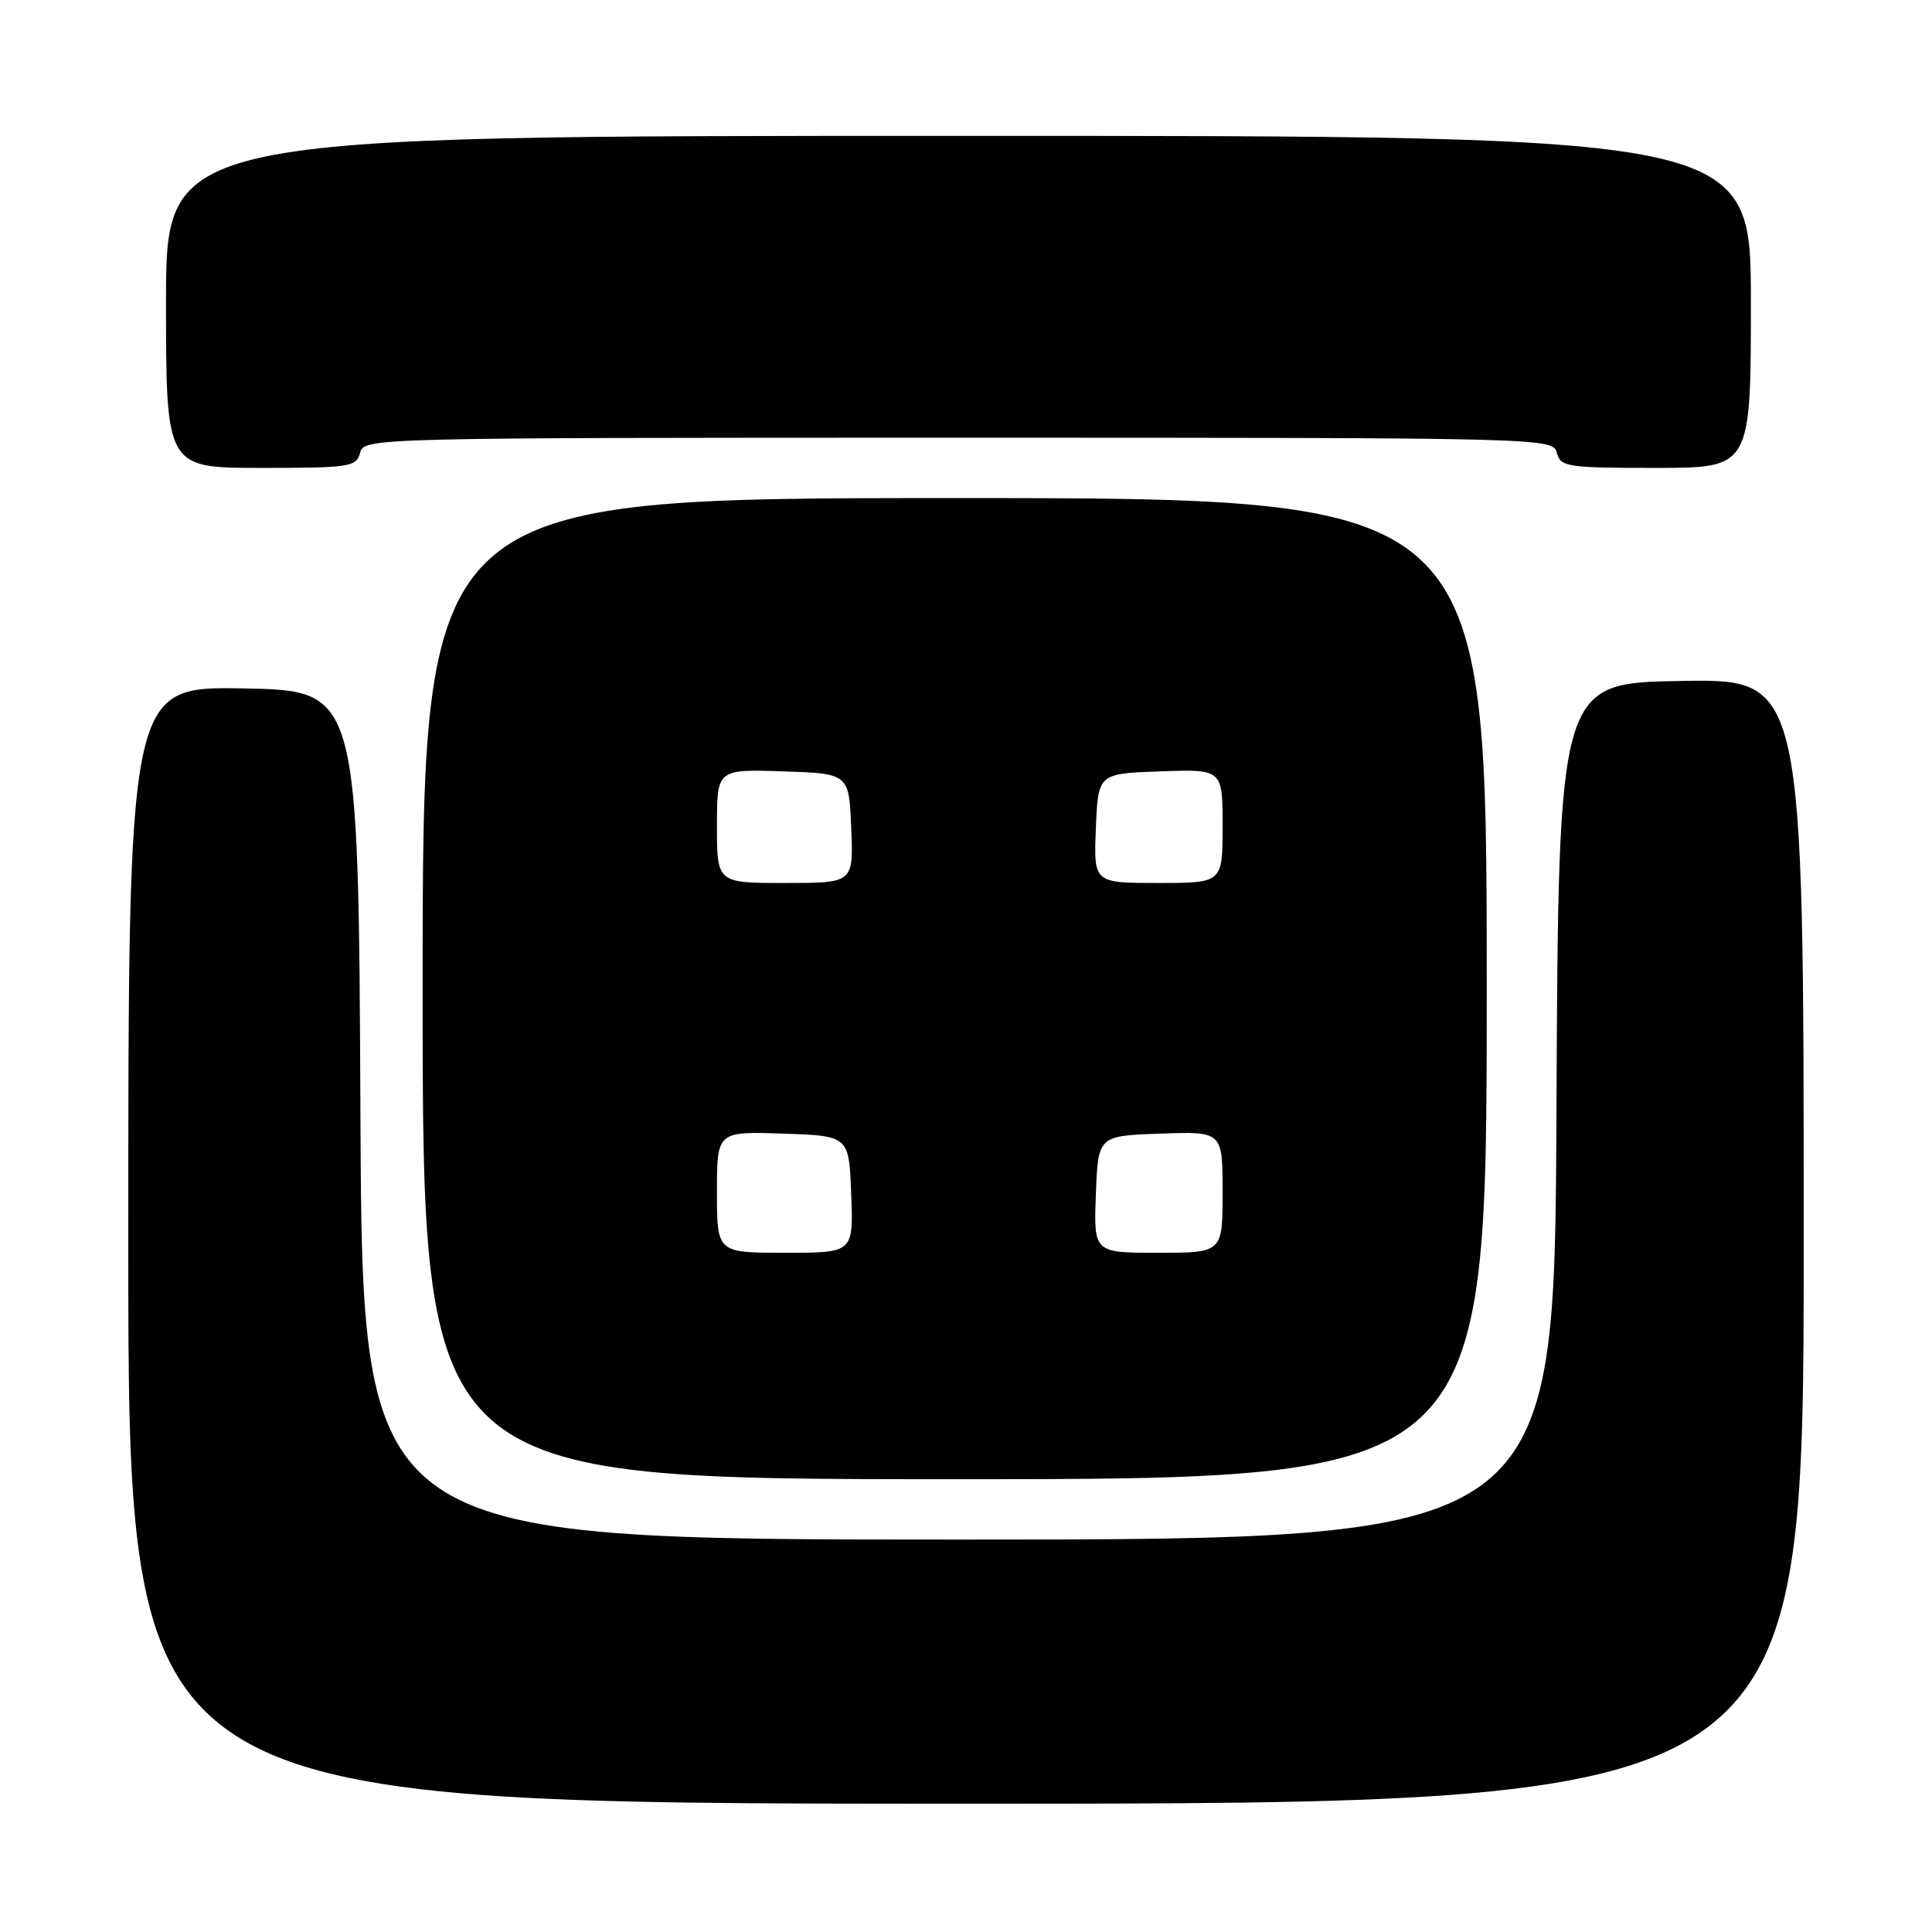<?xml version="1.0" encoding="UTF-8" standalone="no"?>
<!DOCTYPE svg PUBLIC "-//W3C//DTD SVG 1.1//EN" "http://www.w3.org/Graphics/SVG/1.1/DTD/svg11.dtd" >
<svg xmlns="http://www.w3.org/2000/svg" xmlns:xlink="http://www.w3.org/1999/xlink" version="1.1" viewBox="0 0 256 256">
 <g >
 <path fill="currentColor"
d=" M 239.00 164.48 C 239.00 89.95 239.00 89.95 222.75 90.23 C 206.50 90.50 206.50 90.50 206.24 147.25 C 205.98 204.00 205.98 204.00 127.00 204.00 C 48.02 204.00 48.02 204.00 47.76 147.75 C 47.50 91.50 47.50 91.50 32.25 91.22 C 17.00 90.95 17.00 90.95 17.00 164.97 C 17.00 239.00 17.00 239.00 128.00 239.00 C 239.00 239.00 239.00 239.00 239.00 164.48 Z  M 197.00 131.00 C 197.00 66.00 197.00 66.00 126.50 66.00 C 56.00 66.00 56.00 66.00 56.00 131.00 C 56.00 196.00 56.00 196.00 126.50 196.00 C 197.00 196.00 197.00 196.00 197.00 131.00 Z  M 47.71 60.00 C 48.23 58.02 49.07 58.00 127.00 58.00 C 204.93 58.00 205.77 58.02 206.29 60.00 C 206.78 61.87 207.65 62.00 219.41 62.00 C 232.00 62.00 232.00 62.00 232.00 40.00 C 232.00 18.00 232.00 18.00 127.00 18.00 C 22.00 18.00 22.00 18.00 22.00 40.00 C 22.00 62.00 22.00 62.00 34.59 62.00 C 46.35 62.00 47.22 61.87 47.71 60.00 Z  M 95.00 157.96 C 95.00 149.92 95.00 149.92 103.75 150.21 C 112.50 150.50 112.50 150.50 112.79 158.25 C 113.08 166.00 113.08 166.00 104.04 166.00 C 95.00 166.00 95.00 166.00 95.00 157.96 Z  M 145.21 158.25 C 145.50 150.50 145.50 150.50 153.75 150.21 C 162.00 149.92 162.00 149.92 162.00 157.96 C 162.00 166.00 162.00 166.00 153.46 166.00 C 144.92 166.00 144.92 166.00 145.21 158.25 Z  M 95.00 109.46 C 95.00 101.92 95.00 101.92 103.75 102.21 C 112.50 102.50 112.50 102.50 112.79 109.75 C 113.09 117.00 113.09 117.00 104.04 117.00 C 95.00 117.00 95.00 117.00 95.00 109.46 Z  M 145.21 109.75 C 145.50 102.50 145.50 102.50 153.75 102.21 C 162.00 101.92 162.00 101.92 162.00 109.46 C 162.00 117.00 162.00 117.00 153.46 117.00 C 144.91 117.00 144.91 117.00 145.21 109.75 Z "/>
</g>
</svg>